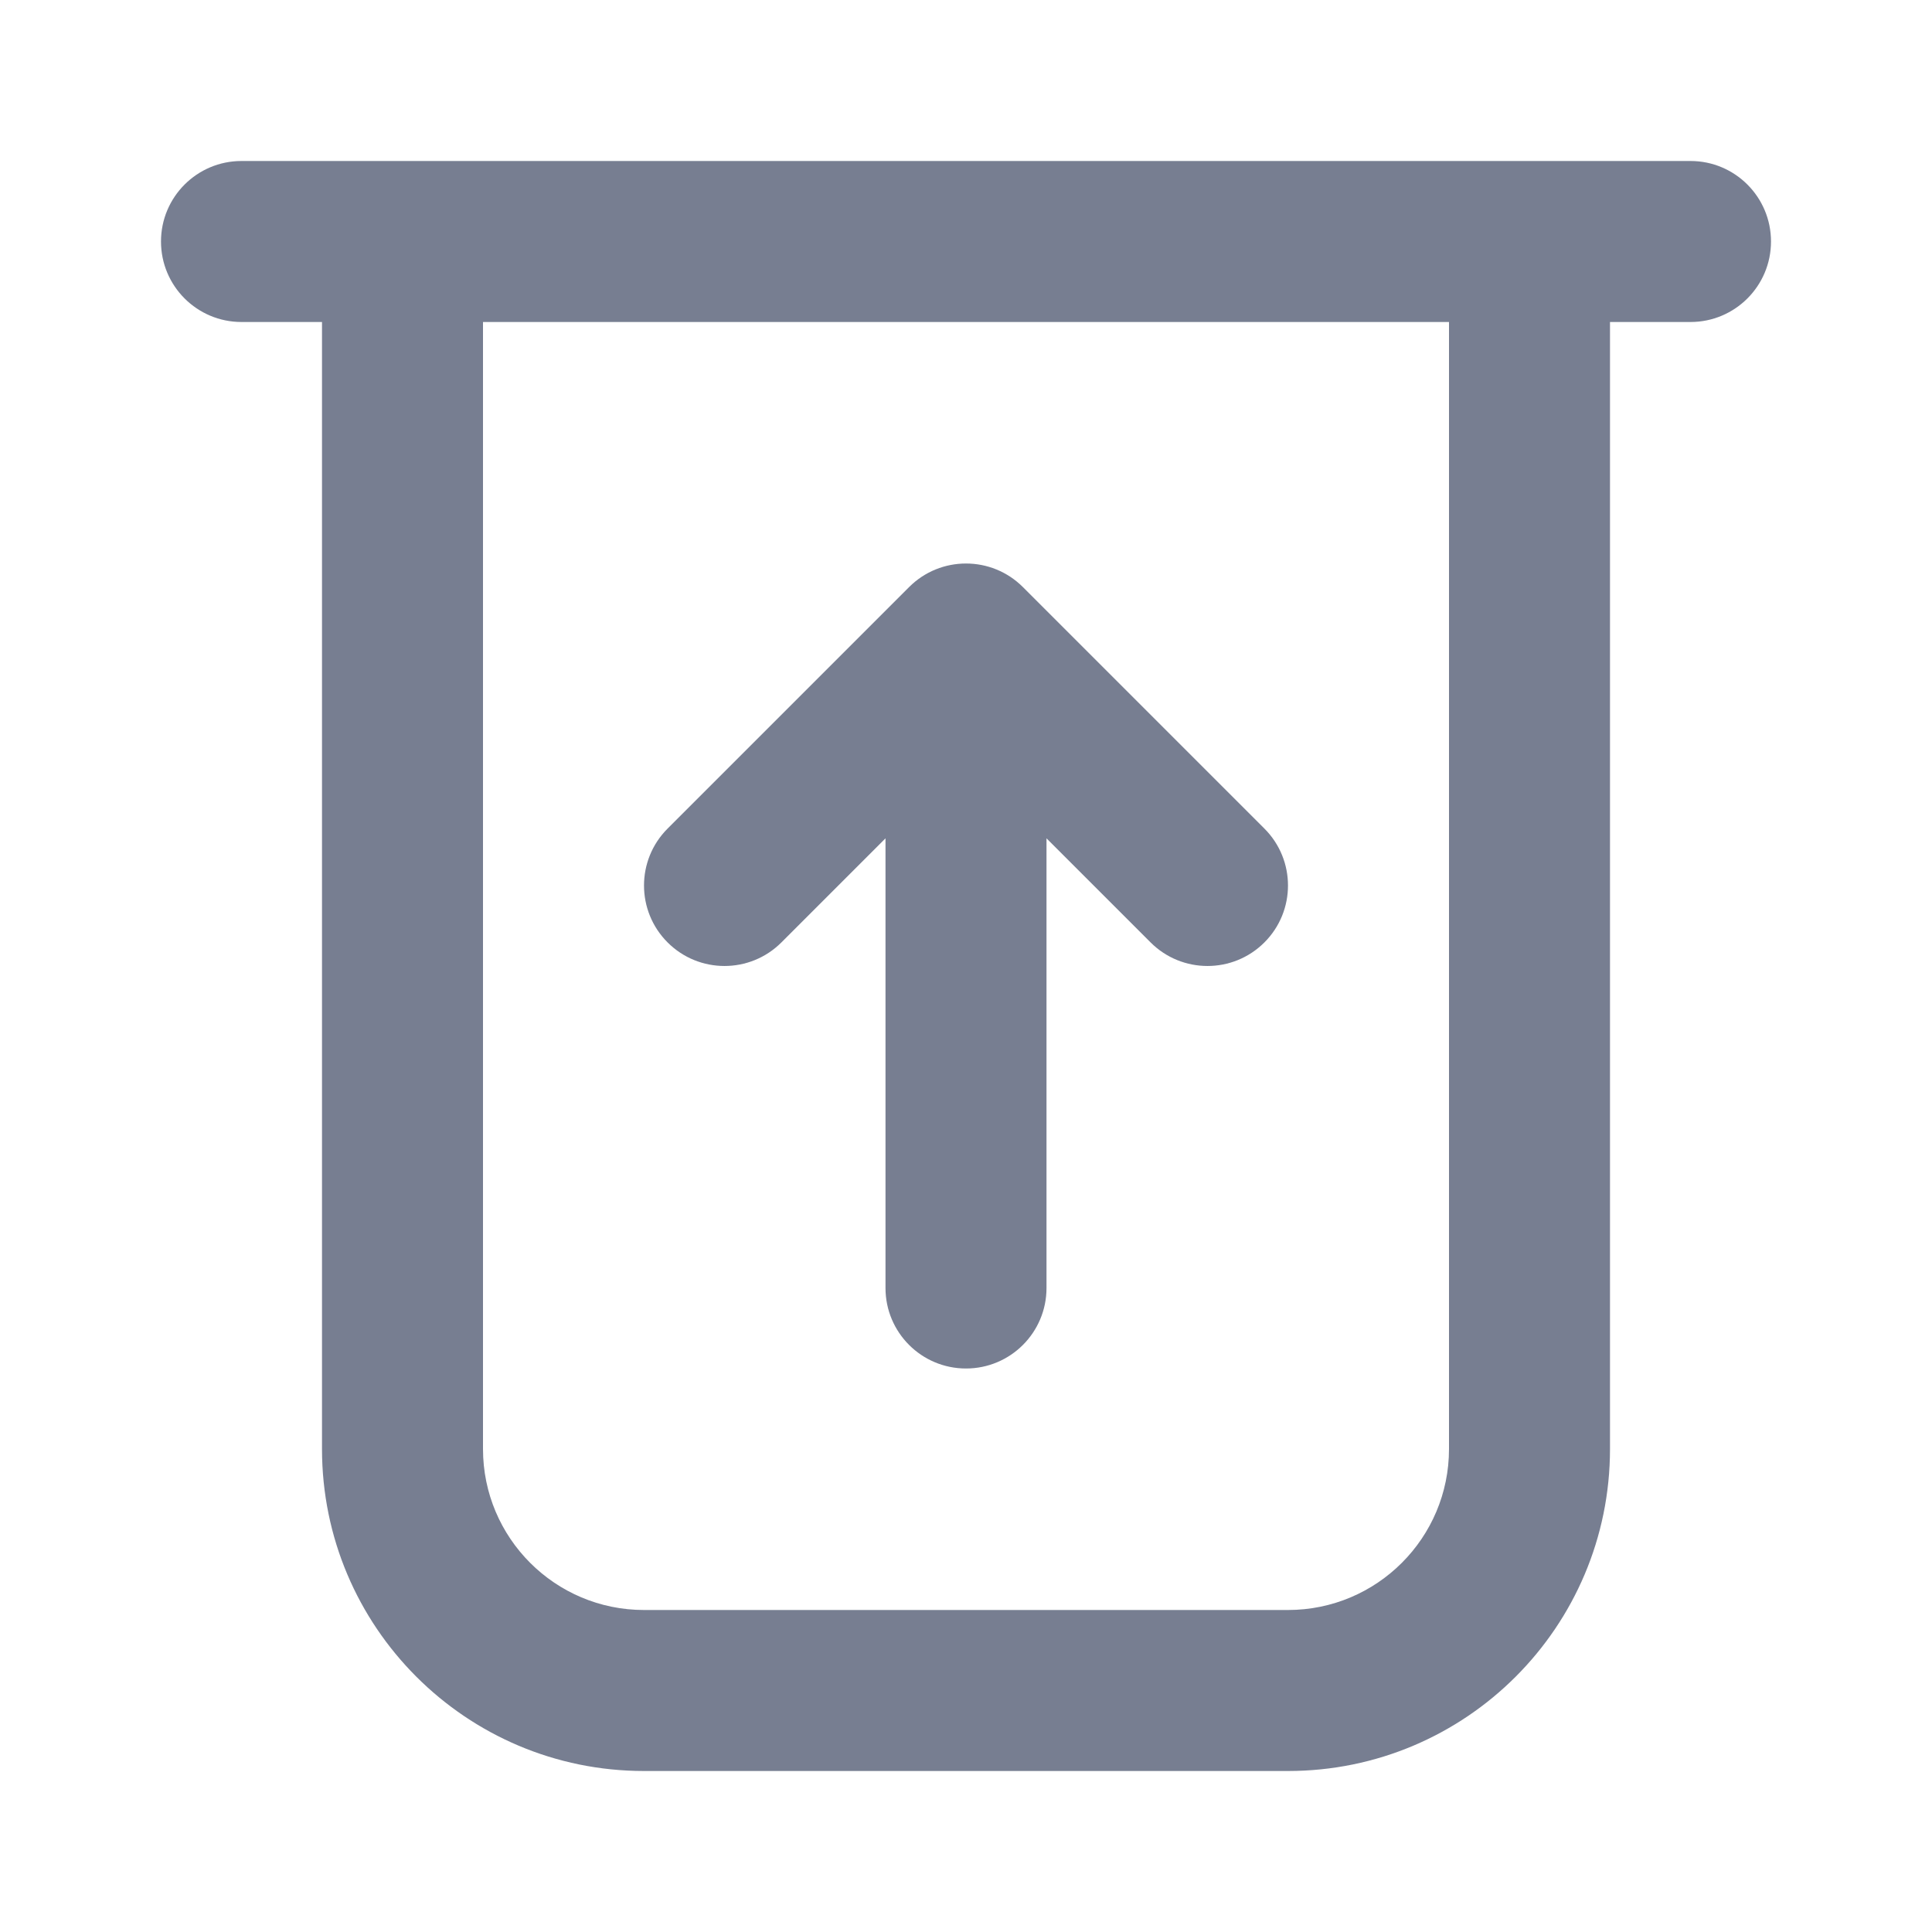 <svg width="48" height="48" viewBox="0 0 48 48" fill="none" xmlns="http://www.w3.org/2000/svg">
<path fill-rule="evenodd" clip-rule="evenodd" d="M6 4C4.895 4 4 4.895 4 6C4 7.105 4.895 8 6 8H8V36C8 40.418 11.582 44 16 44H32C36.418 44 40 40.418 40 36V8H42C43.105 8 44 7.105 44 6C44 4.895 43.105 4 42 4H6ZM36 8H12V36C12 38.209 13.791 40 16 40H32C34.209 40 36 38.209 36 36V8Z" fill="#777E91"/>
<path d="M25.414 14.586C24.633 13.805 23.367 13.805 22.586 14.586L16.586 20.586C15.805 21.367 15.805 22.633 16.586 23.414C17.367 24.195 18.633 24.195 19.414 23.414L22 20.828V32C22 33.105 22.895 34 24 34C25.105 34 26 33.105 26 32V20.828L28.586 23.414C29.367 24.195 30.633 24.195 31.414 23.414C32.195 22.633 32.195 21.367 31.414 20.586L25.414 14.586Z" fill="#777E91"/>
</svg>

